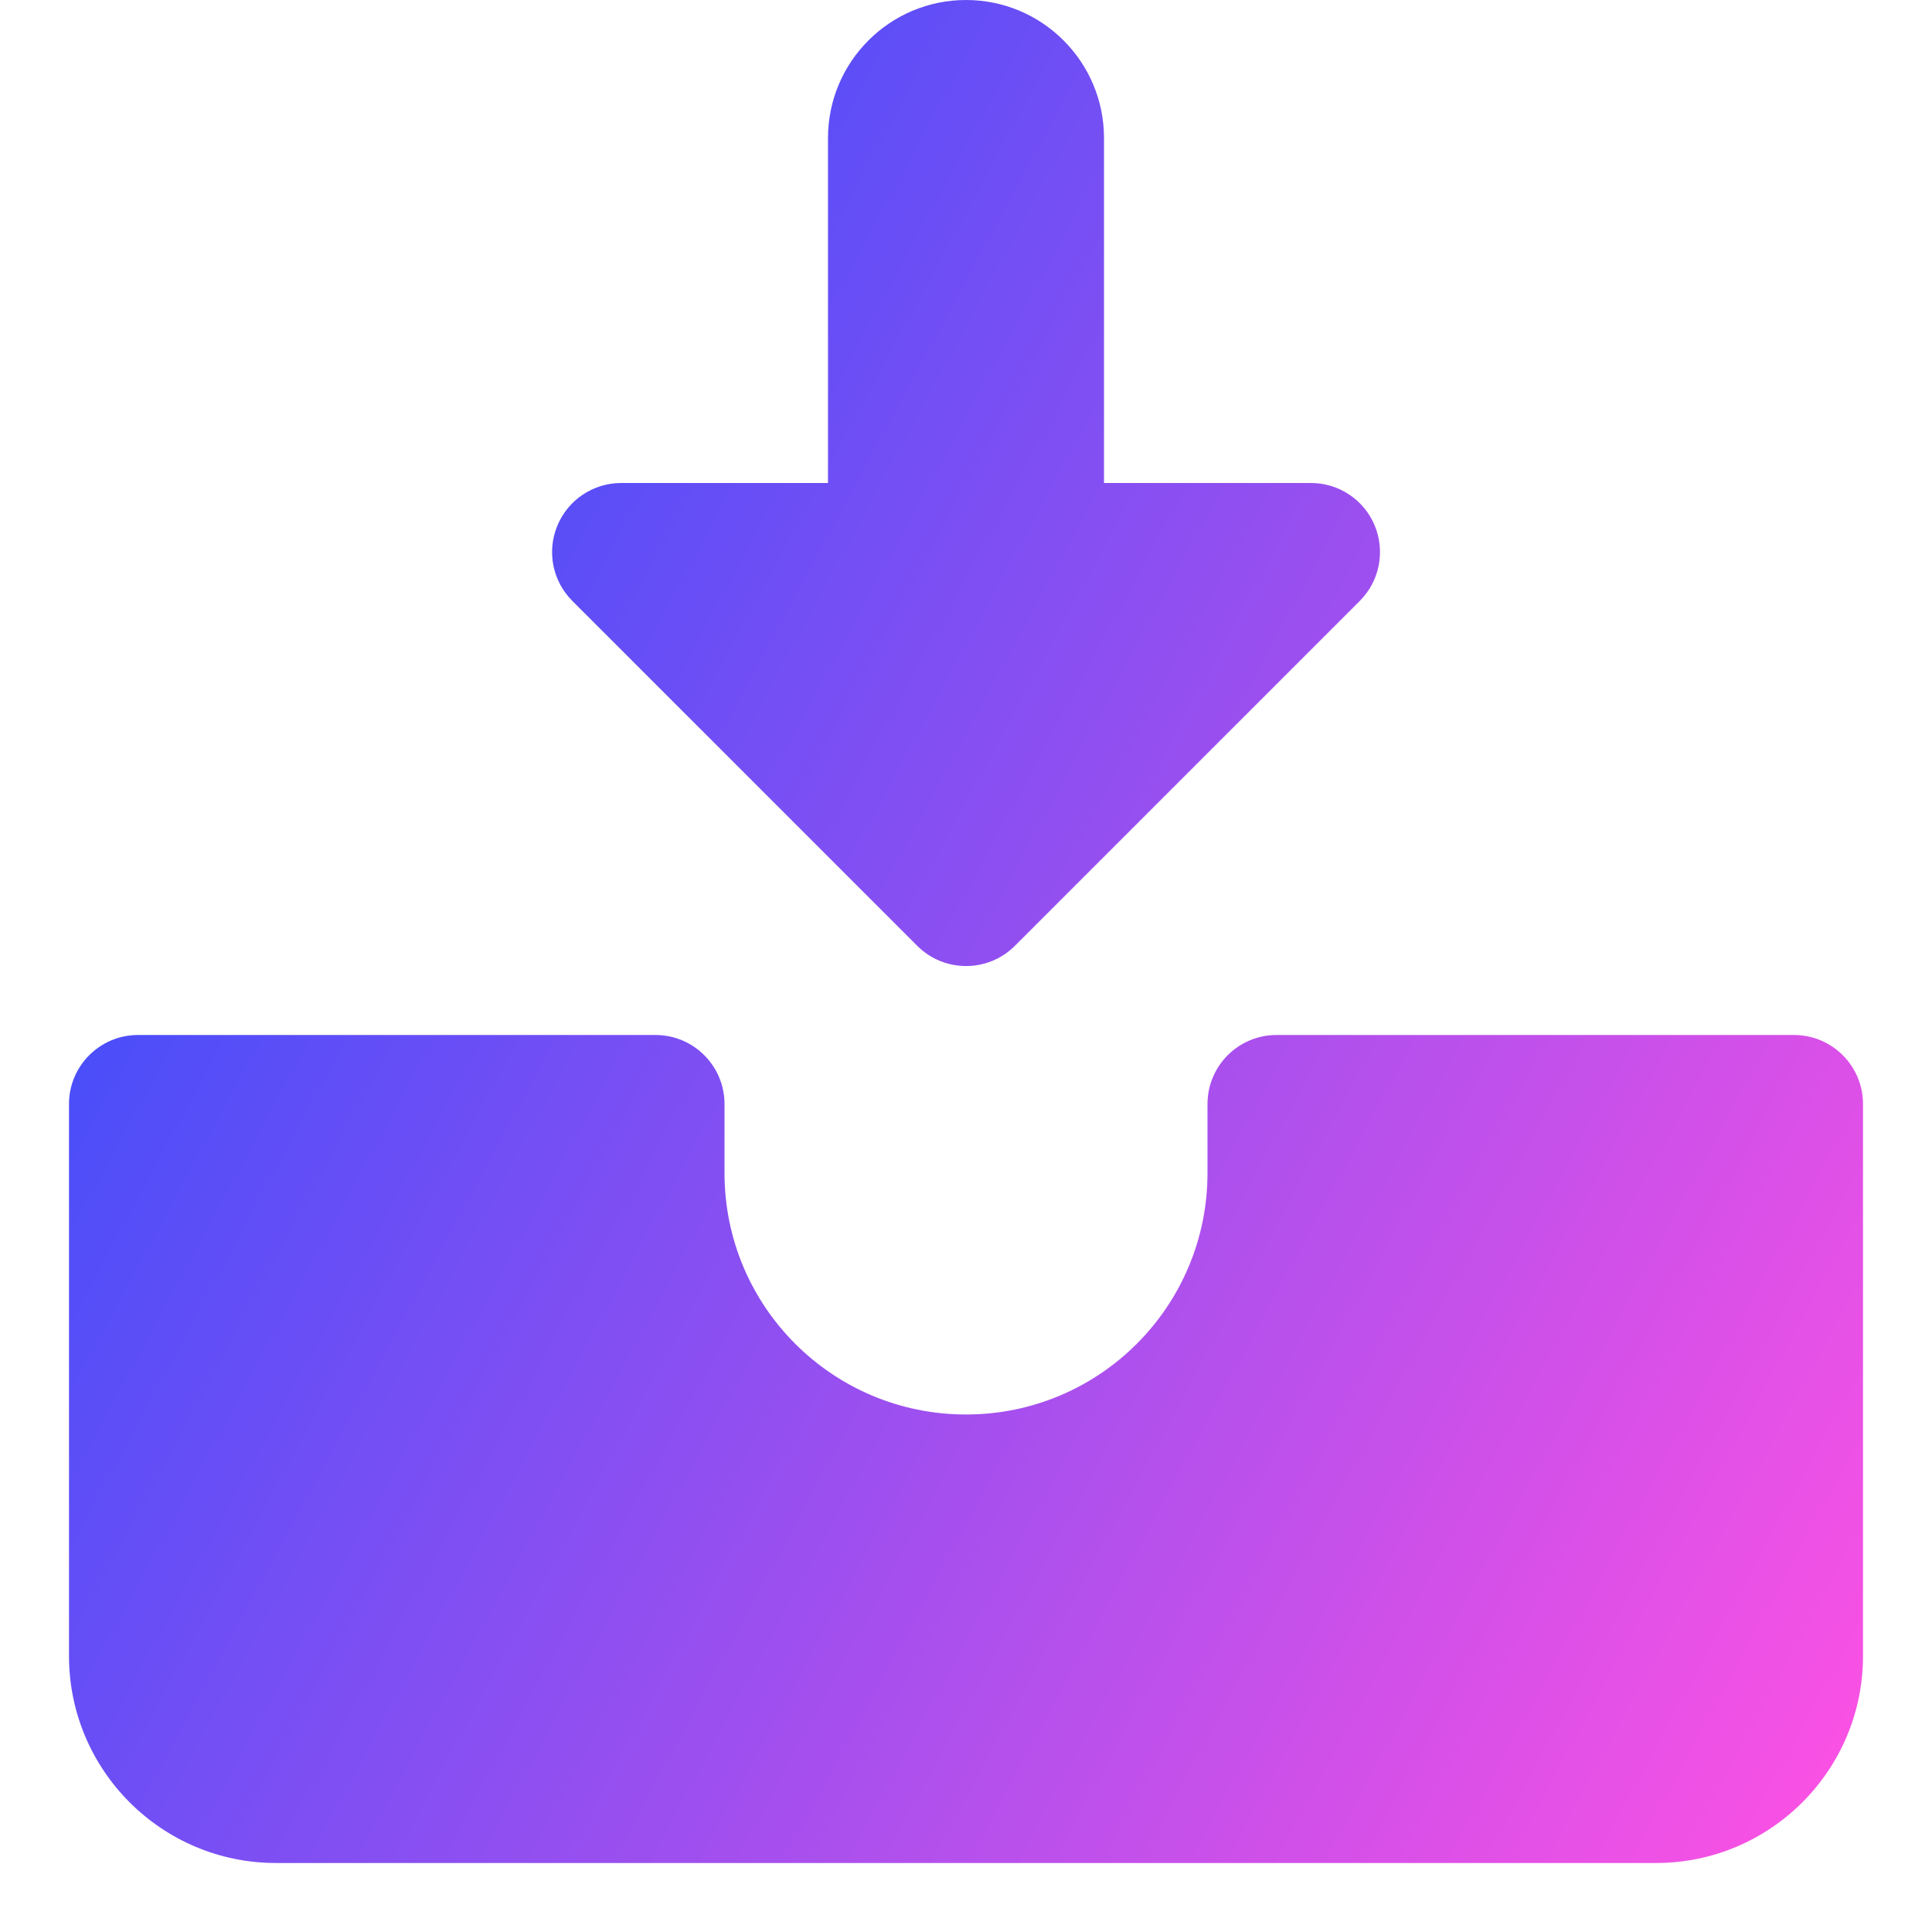 <svg xmlns="http://www.w3.org/2000/svg" fill="none" viewBox="0 0 14 14" id="Inbox-Tray-1--Streamline-Core-Gradient">
  <desc>
    Inbox Tray 1 Streamline Icon: https://streamlinehq.com
  </desc>
  <g id="Free Gradient/Mail/inbox-tray-1--mail-email-outbox-drawer-empty-open-inbox-arrow-down">
    <path id="Union" fill="url(#paint0_linear_14402_11262)" fill-rule="evenodd" d="M7 0c.552 0 1 .448 1 1v2.5h1.5c.202 0 .385.122.462.309.077.187.035.402-.108.545l-2.5 2.5c-.195.195-.512.195-.707 0l-2.5-2.5c-.143-.143-.186-.358-.108-.545.077-.187.26-.309.462-.309H6V1c0-.552.448-1 1-1ZM.5 8c0-.276.224-.5.5-.5h3.75c.276 0 .5.224.5.5v.5c0 .967.783 1.75 1.75 1.75s1.75-.783 1.75-1.75V8c0-.276.224-.5.5-.5H13c.276 0 .5.224.5.5v4c0 .828-.672 1.5-1.5 1.5H2c-.828 0-1.5-.672-1.5-1.5V8Z" clip-rule="evenodd"></path>
  </g>
  <defs>
    <linearGradient id="paint0_linear_14402_11262" x1="13.456" x2="-2.213" y1="13.503" y2="5.015" gradientUnits="userSpaceOnUse">
      <stop stop-color="#ff51e3"></stop>
      <stop offset="1" stop-color="#1b4dff"></stop>
    </linearGradient>
  </defs>
</svg>